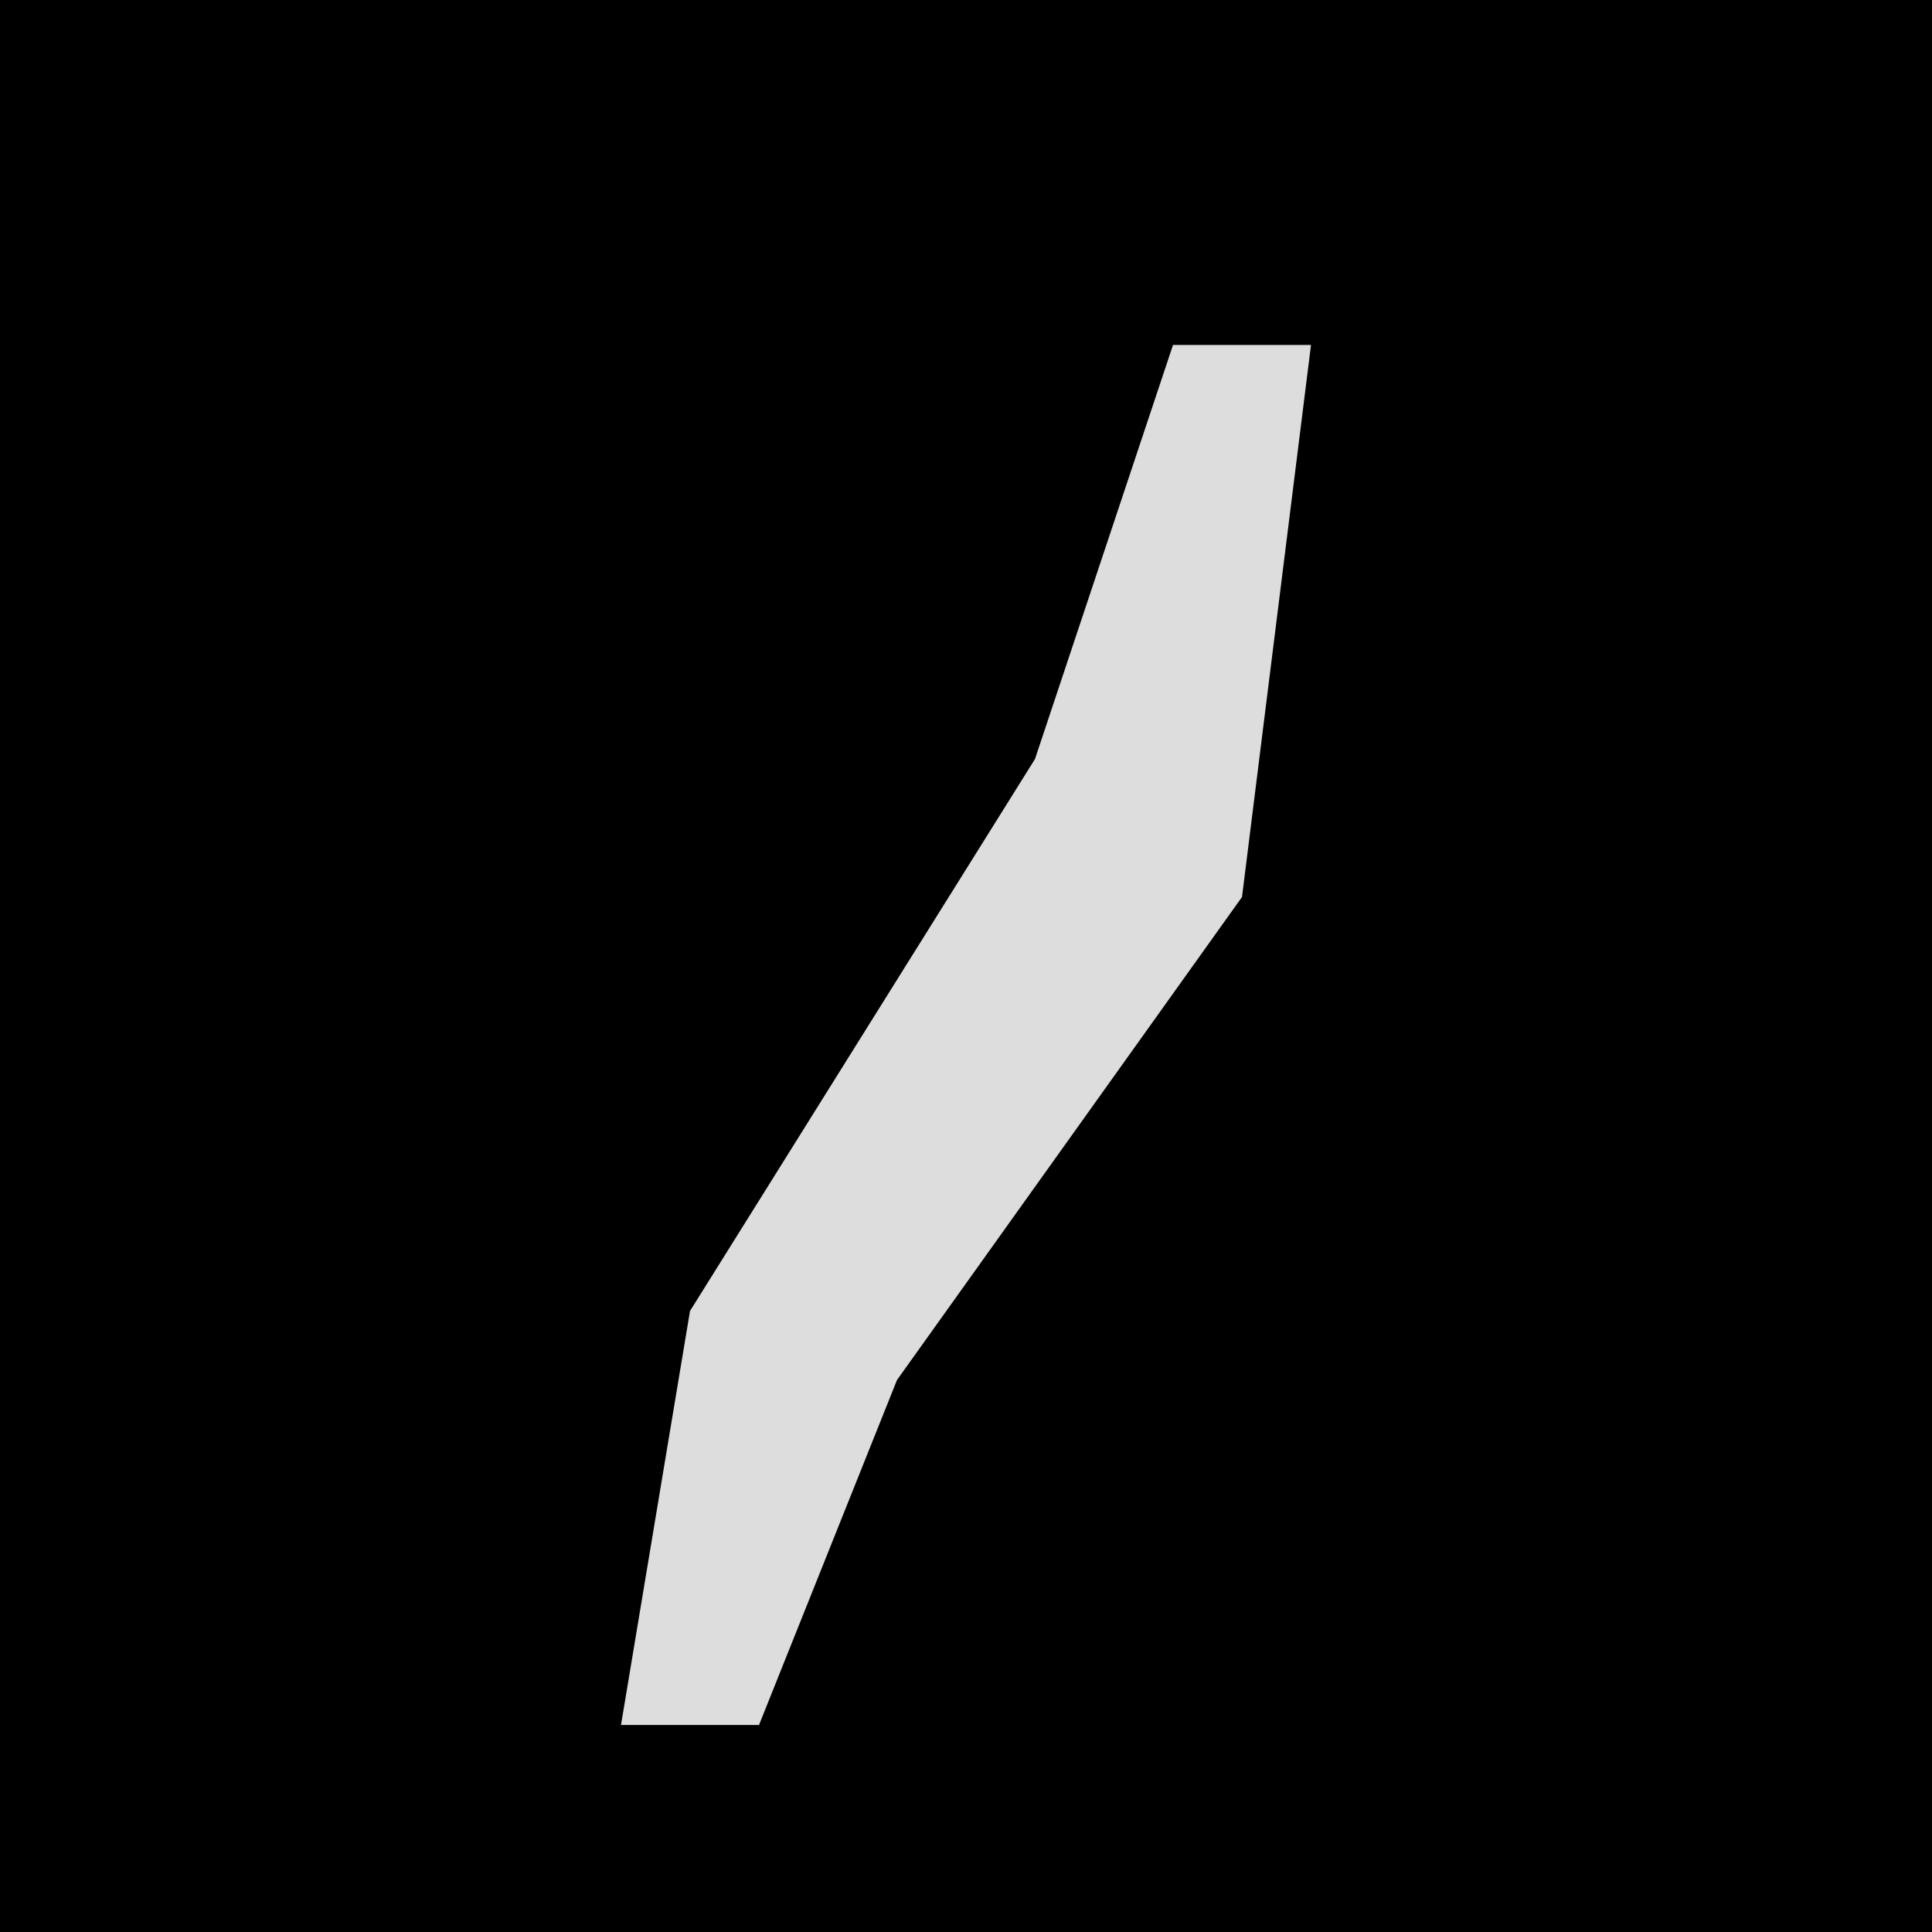 <?xml version="1.0" encoding="UTF-8"?>
<svg version="1.1" xmlns="http://www.w3.org/2000/svg" width="28" height="28">
<path d="M0,0 L28,0 L28,28 L0,28 Z " fill="#000000" transform="translate(0,0)"/>
<path d="M0,0 L2,0 L1,8 L-4,15 L-6,20 L-8,20 L-7,14 L-2,6 Z " fill="#DDDDDD" transform="translate(17,5)"/>
</svg>
